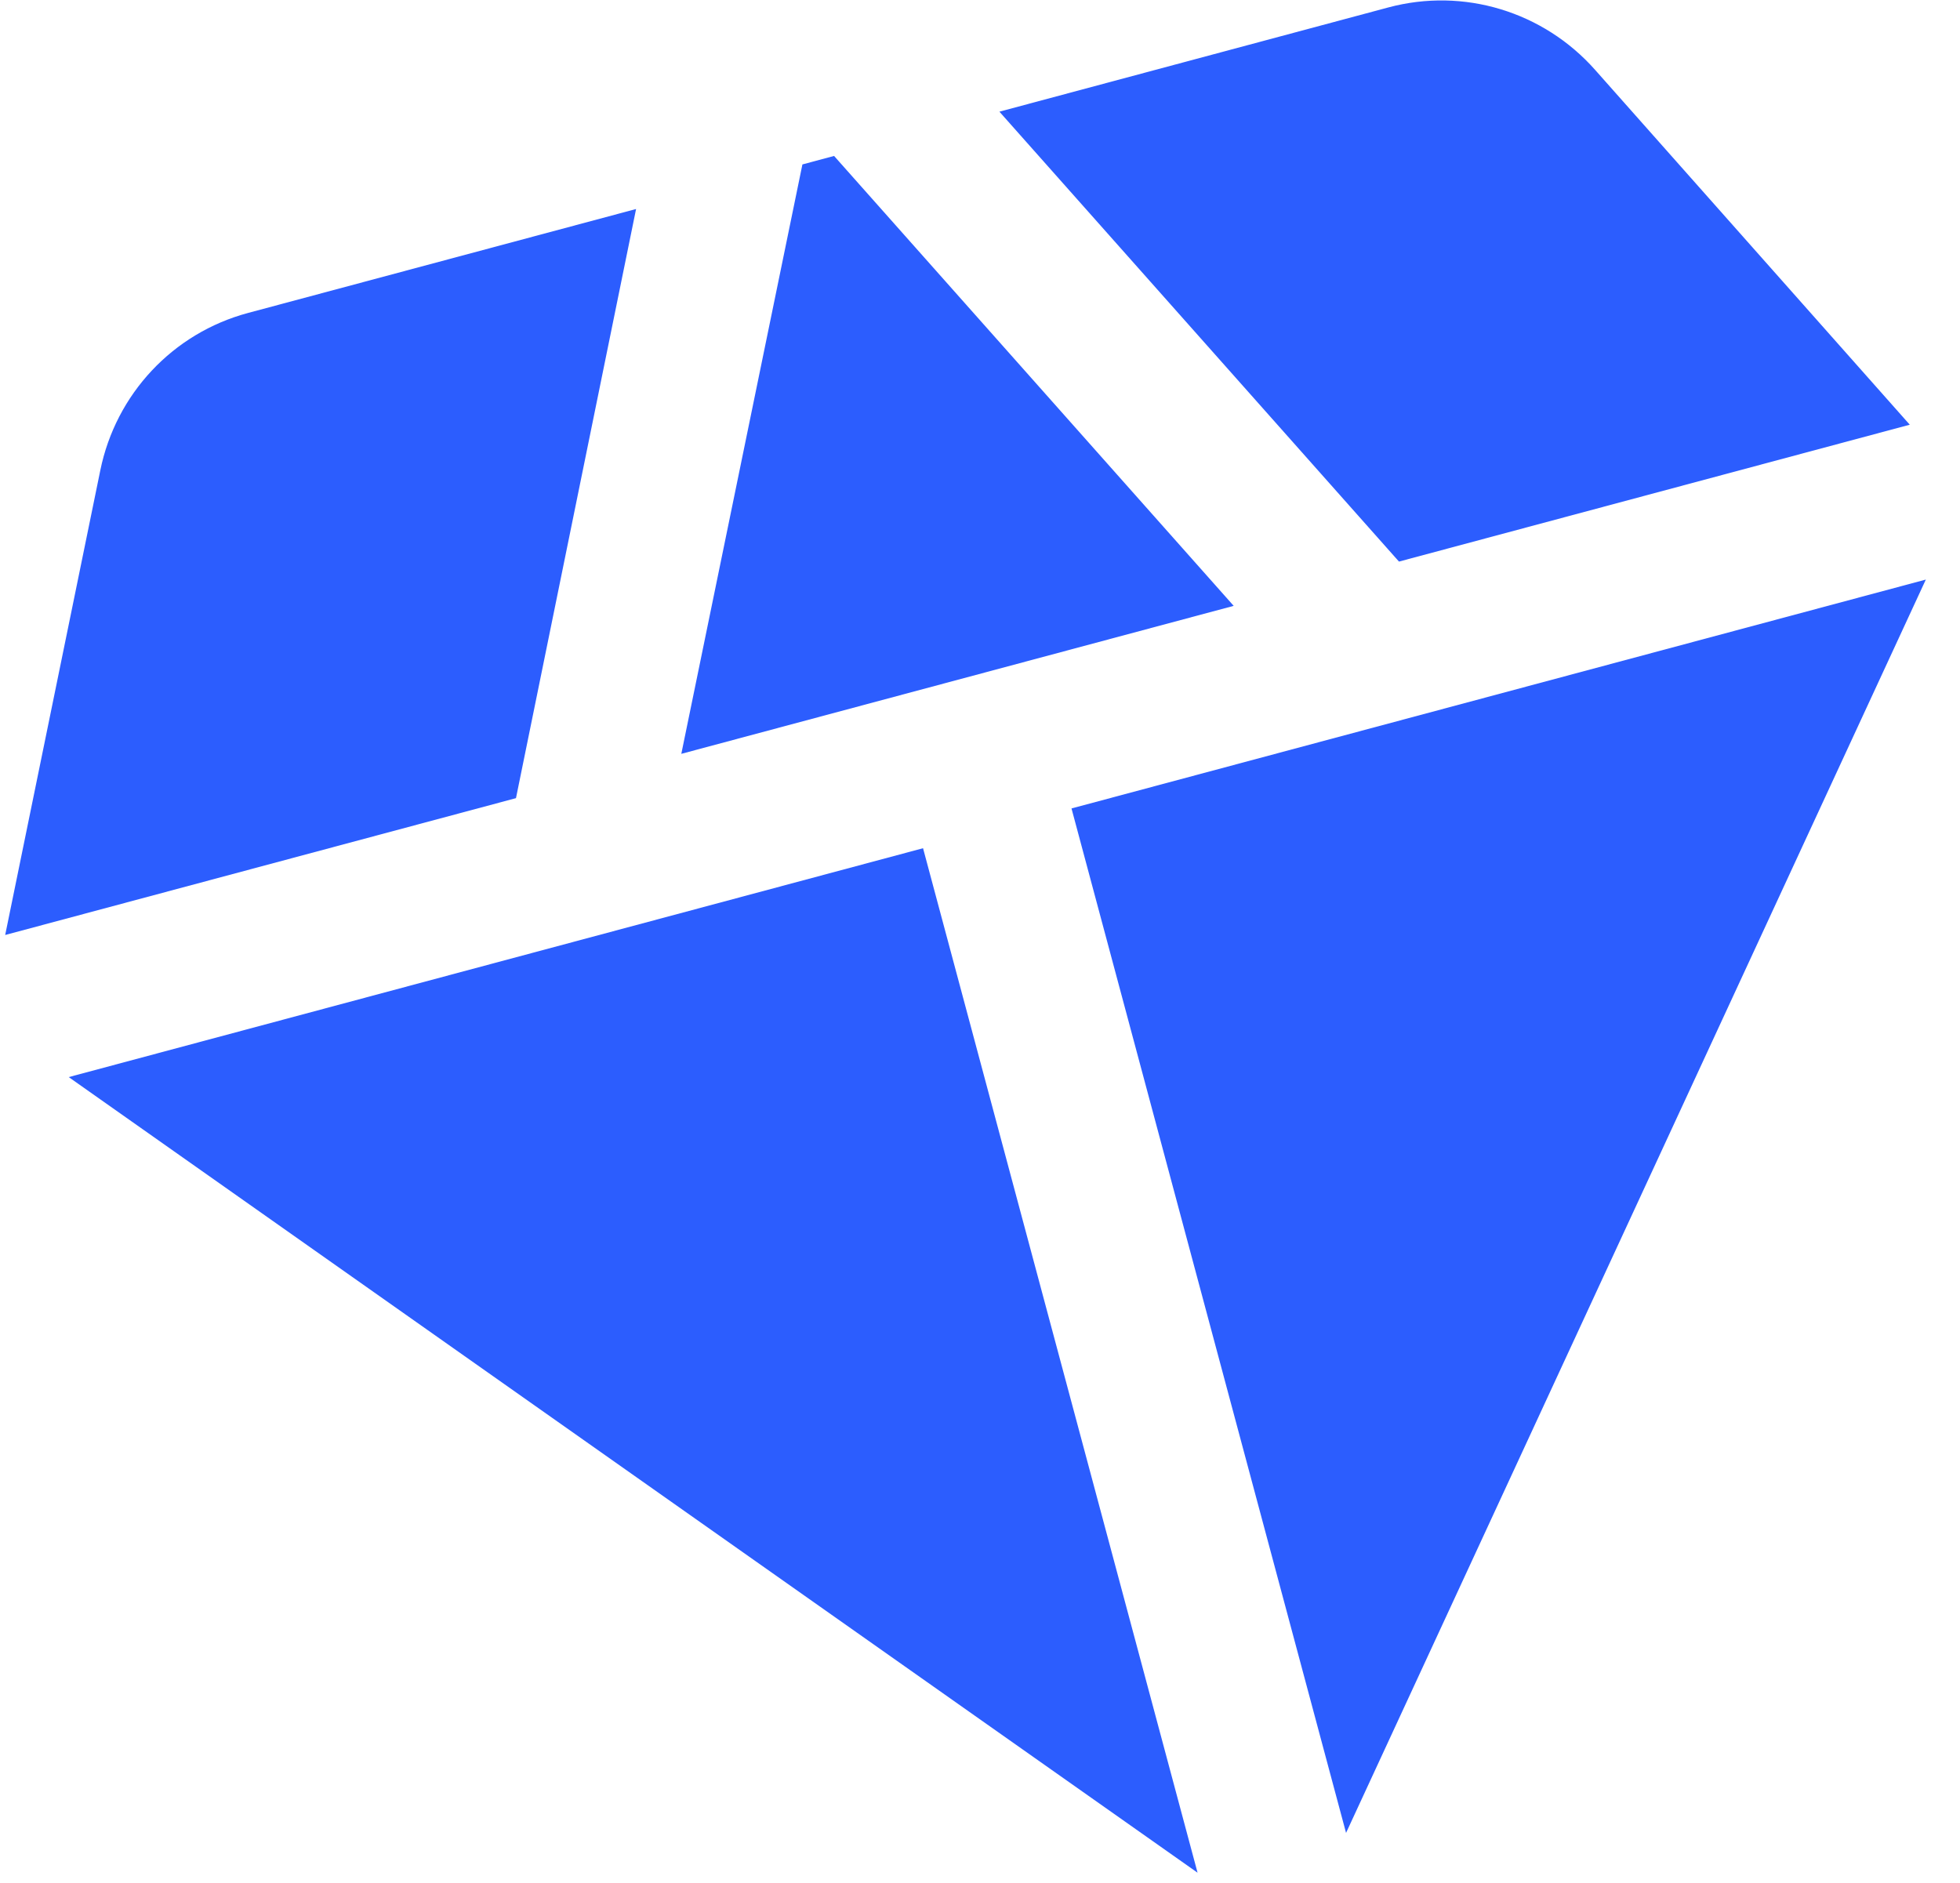 <svg width="51" height="49" viewBox="0 0 51 49" fill="none" xmlns="http://www.w3.org/2000/svg">
<path d="M21.703 4.058L20.879 4.279L17.728 19.617L32.101 15.766L21.703 4.058Z" fill="#2C5DFE"/>
<path d="M36.402 14.614L49.693 11.052L41.504 1.817C40.159 0.3 38.085 -0.331 36.127 0.193L26.005 2.906L36.402 14.614Z" fill="#2C5DFE"/>
<path d="M50.111 15.082L27.881 21.038L35.025 47.697L50.111 15.082Z" fill="#2C5DFE"/>
<path d="M31.161 48.733L24.018 22.073L1.788 28.029L31.161 48.733Z" fill="#2C5DFE"/>
<path d="M13.426 20.77L16.551 5.439L6.454 8.144C4.497 8.669 3.016 10.252 2.61 12.239L0.135 24.331L13.426 20.77Z" fill="#2C5DFE"/>
</svg>
